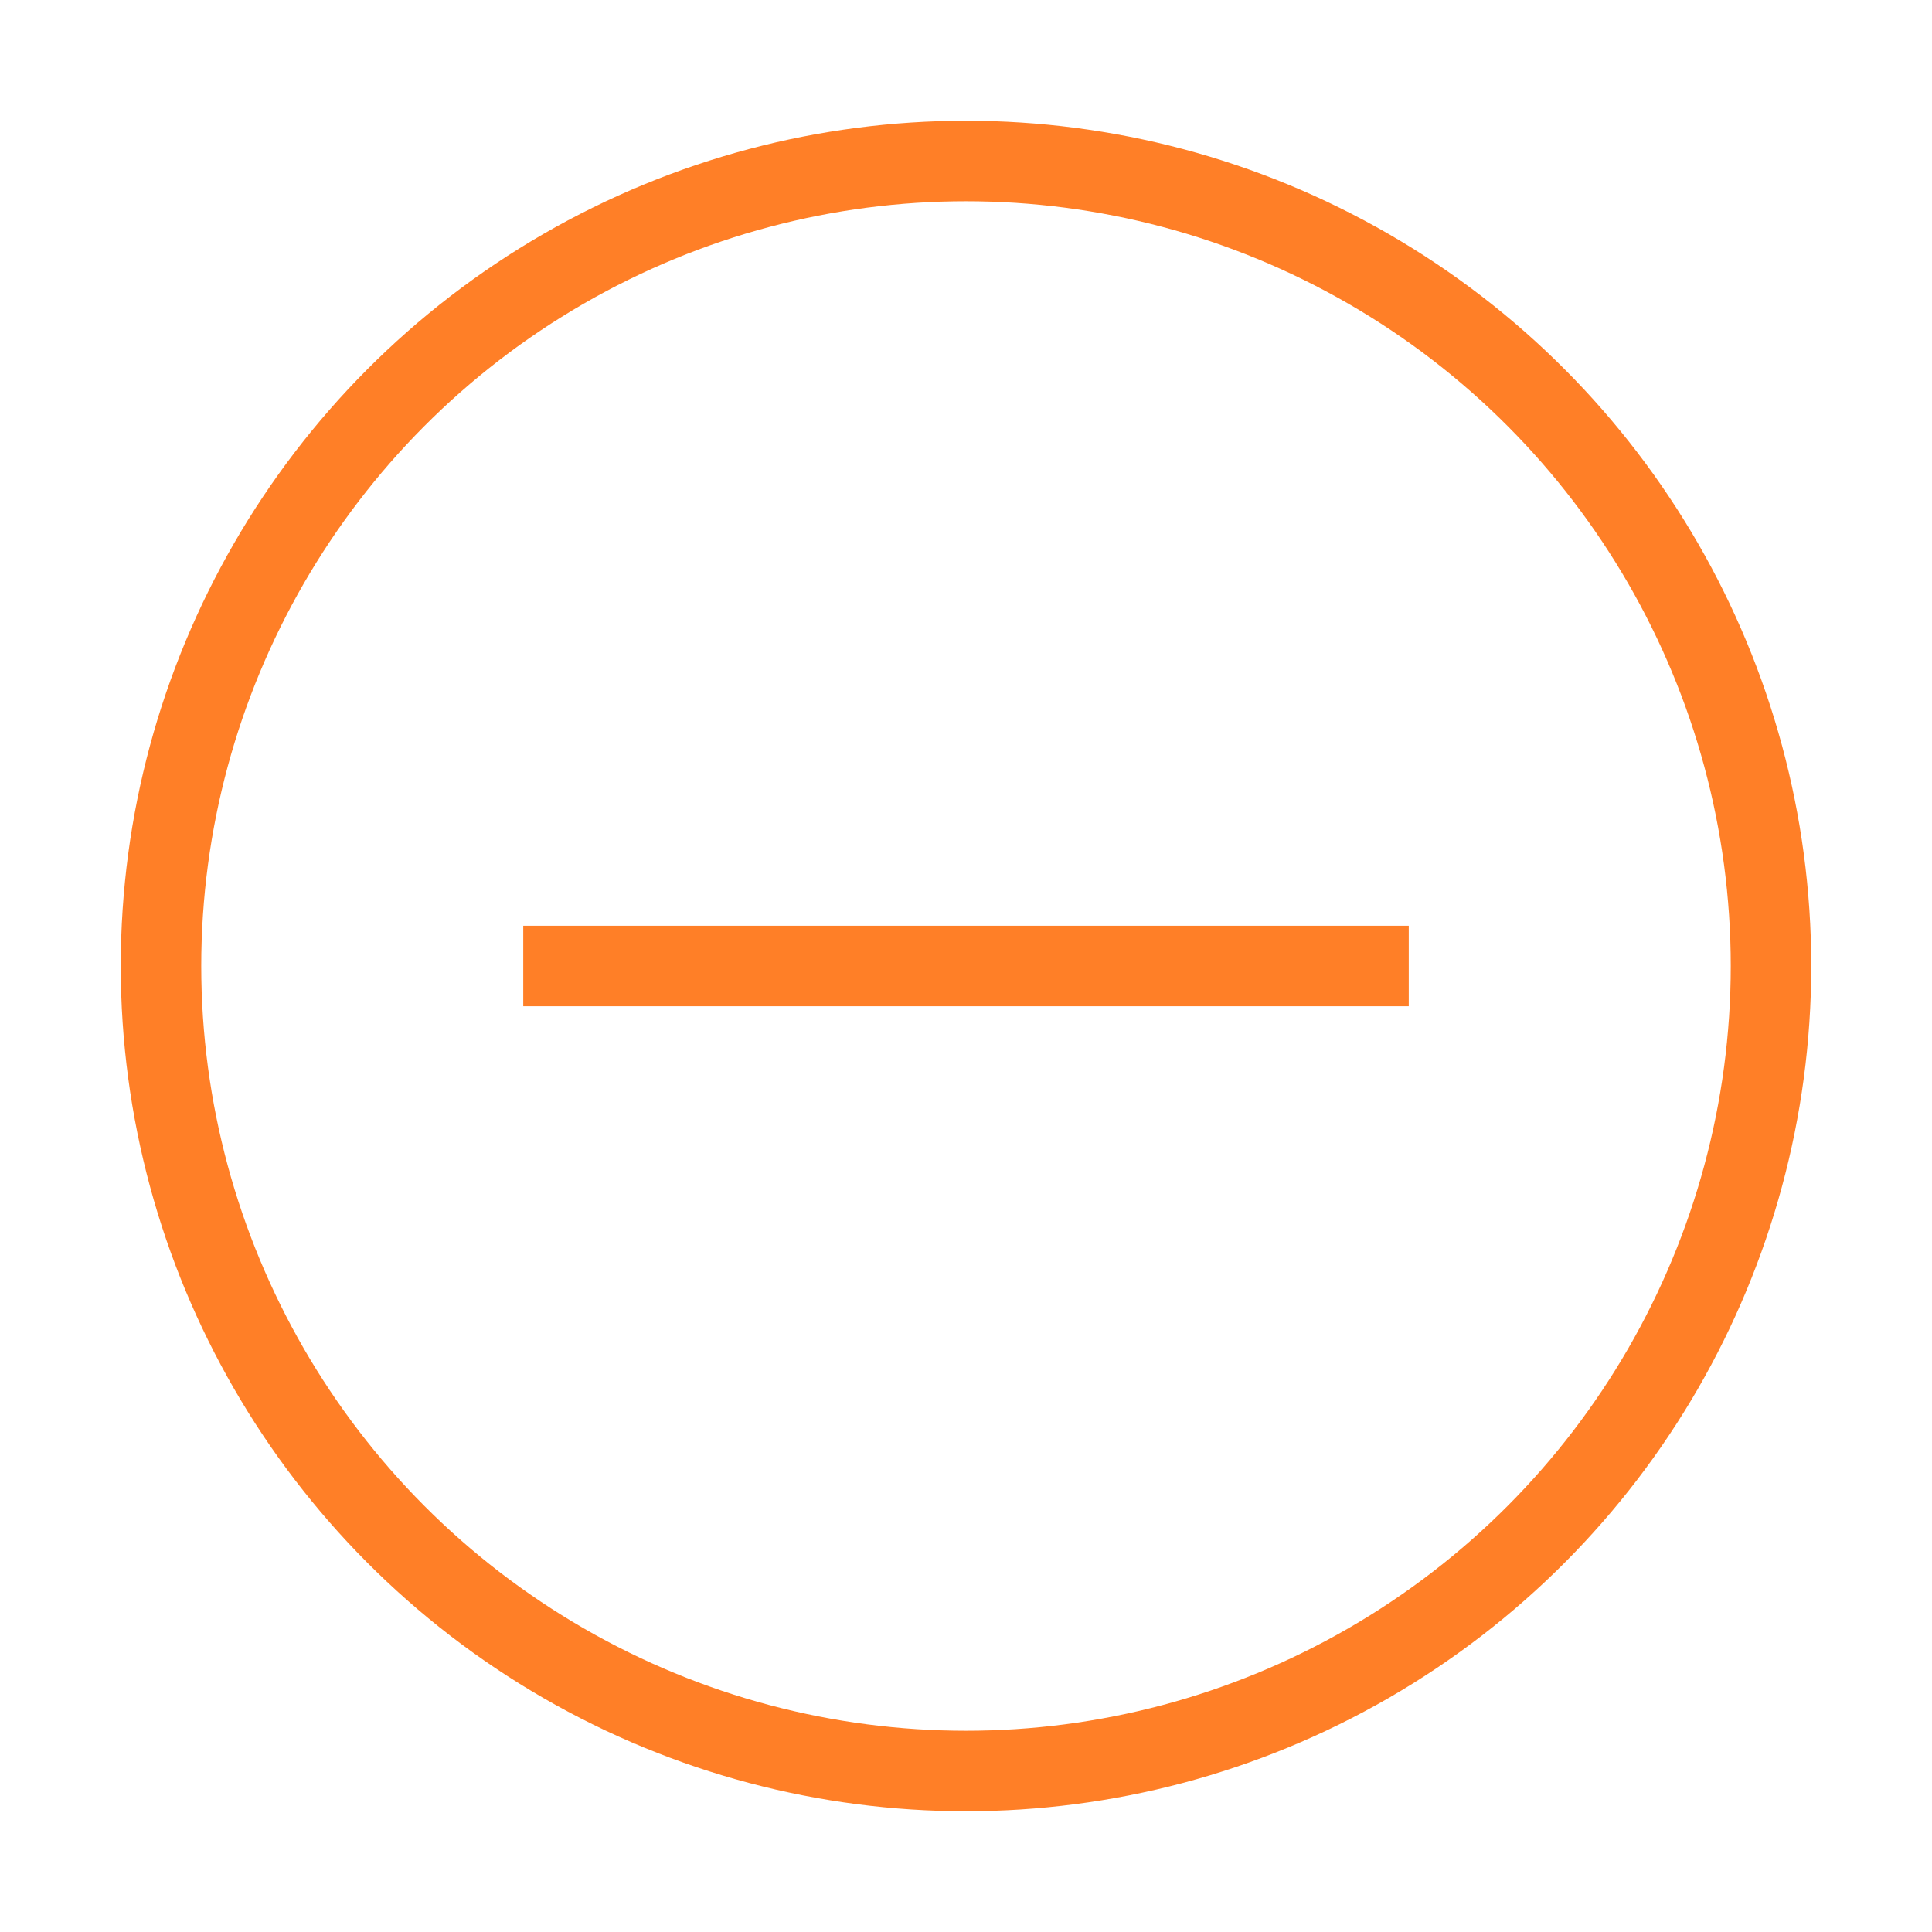 <svg role="img" xmlns="http://www.w3.org/2000/svg" width="24px" height="24px" viewBox="0 0 24 24" aria-labelledby="removeIconTitle" stroke="#FF7F27" stroke-width="1" stroke-linecap="square" stroke-linejoin="miter" fill="none" color="#FF7F27"> <title id="removeIconTitle">Remove</title> <path d="M17,12 L7,12"/> <circle cx="12" cy="12" r="10"/> </svg>